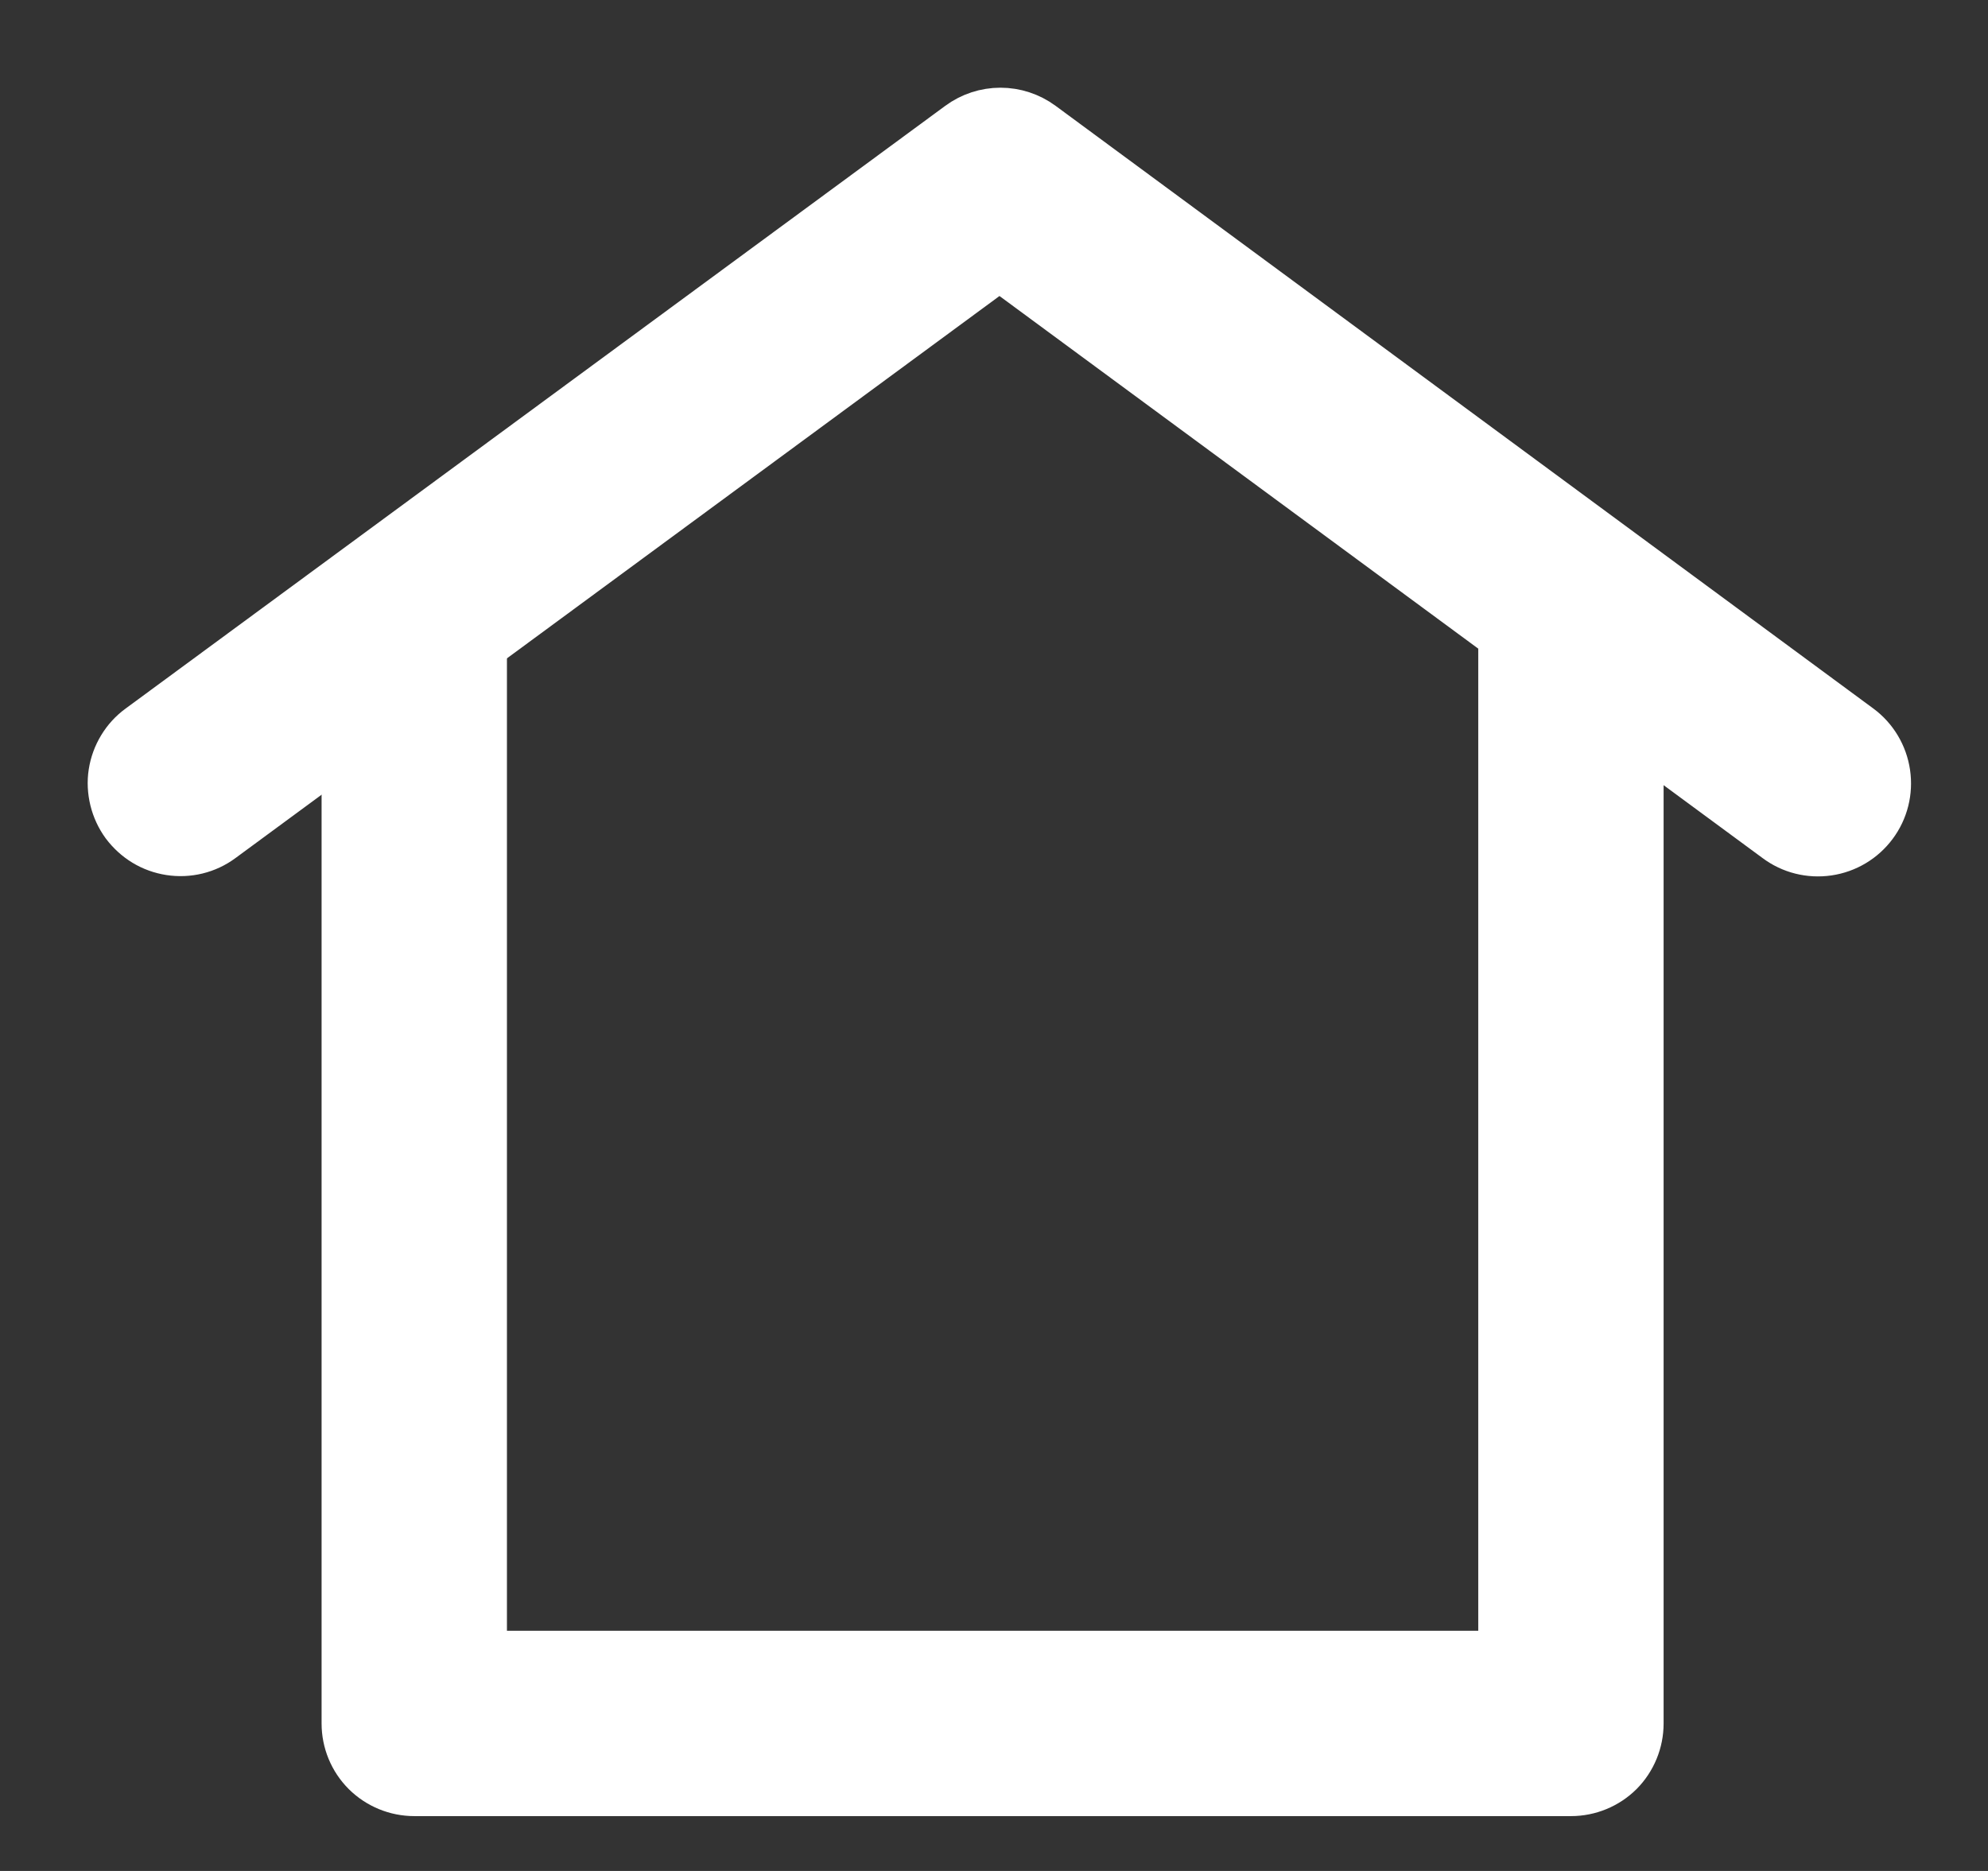 <svg width="17" height="16" viewBox="0 0 17 16" fill="none" xmlns="http://www.w3.org/2000/svg">
<rect x="0" y="0" width="17" height="16" fill="#333333" stroke="none"/>
<path d="M13.434 4.994C13.29 4.994 13.152 5.052 13.05 5.153C12.948 5.255 12.891 5.393 12.891 5.537V14.196H4.085V5.537C4.085 5.393 4.028 5.255 3.926 5.153C3.824 5.052 3.686 4.994 3.543 4.994C3.399 4.994 3.261 5.052 3.159 5.153C3.057 5.255 3 5.393 3 5.537V14.739C3 14.883 3.057 15.021 3.159 15.123C3.261 15.224 3.399 15.281 3.543 15.281H13.434C13.578 15.281 13.716 15.224 13.818 15.123C13.919 15.021 13.976 14.883 13.976 14.739V5.537C13.976 5.393 13.919 5.255 13.818 5.153C13.716 5.052 13.578 4.994 13.434 4.994Z" fill="white" stroke="white" stroke-width="0.5"/>
<path d="M15.872 6.261L8.878 1.106C8.784 1.037 8.671 1 8.555 1C8.439 1 8.326 1.037 8.232 1.106L1.222 6.261C1.164 6.303 1.116 6.356 1.079 6.417C1.042 6.478 1.017 6.546 1.006 6.617C0.995 6.687 0.999 6.759 1.016 6.829C1.033 6.898 1.063 6.963 1.105 7.021C1.148 7.078 1.201 7.127 1.262 7.164C1.323 7.201 1.39 7.225 1.461 7.236C1.531 7.247 1.603 7.244 1.673 7.227C1.742 7.21 1.807 7.18 1.865 7.137L8.547 2.221L15.221 7.137C15.337 7.224 15.482 7.26 15.626 7.239C15.769 7.218 15.898 7.141 15.984 7.025C16.071 6.909 16.107 6.763 16.086 6.62C16.065 6.476 15.988 6.347 15.872 6.261Z" fill="white" stroke="white" stroke-width="0.5"/>
</svg>
